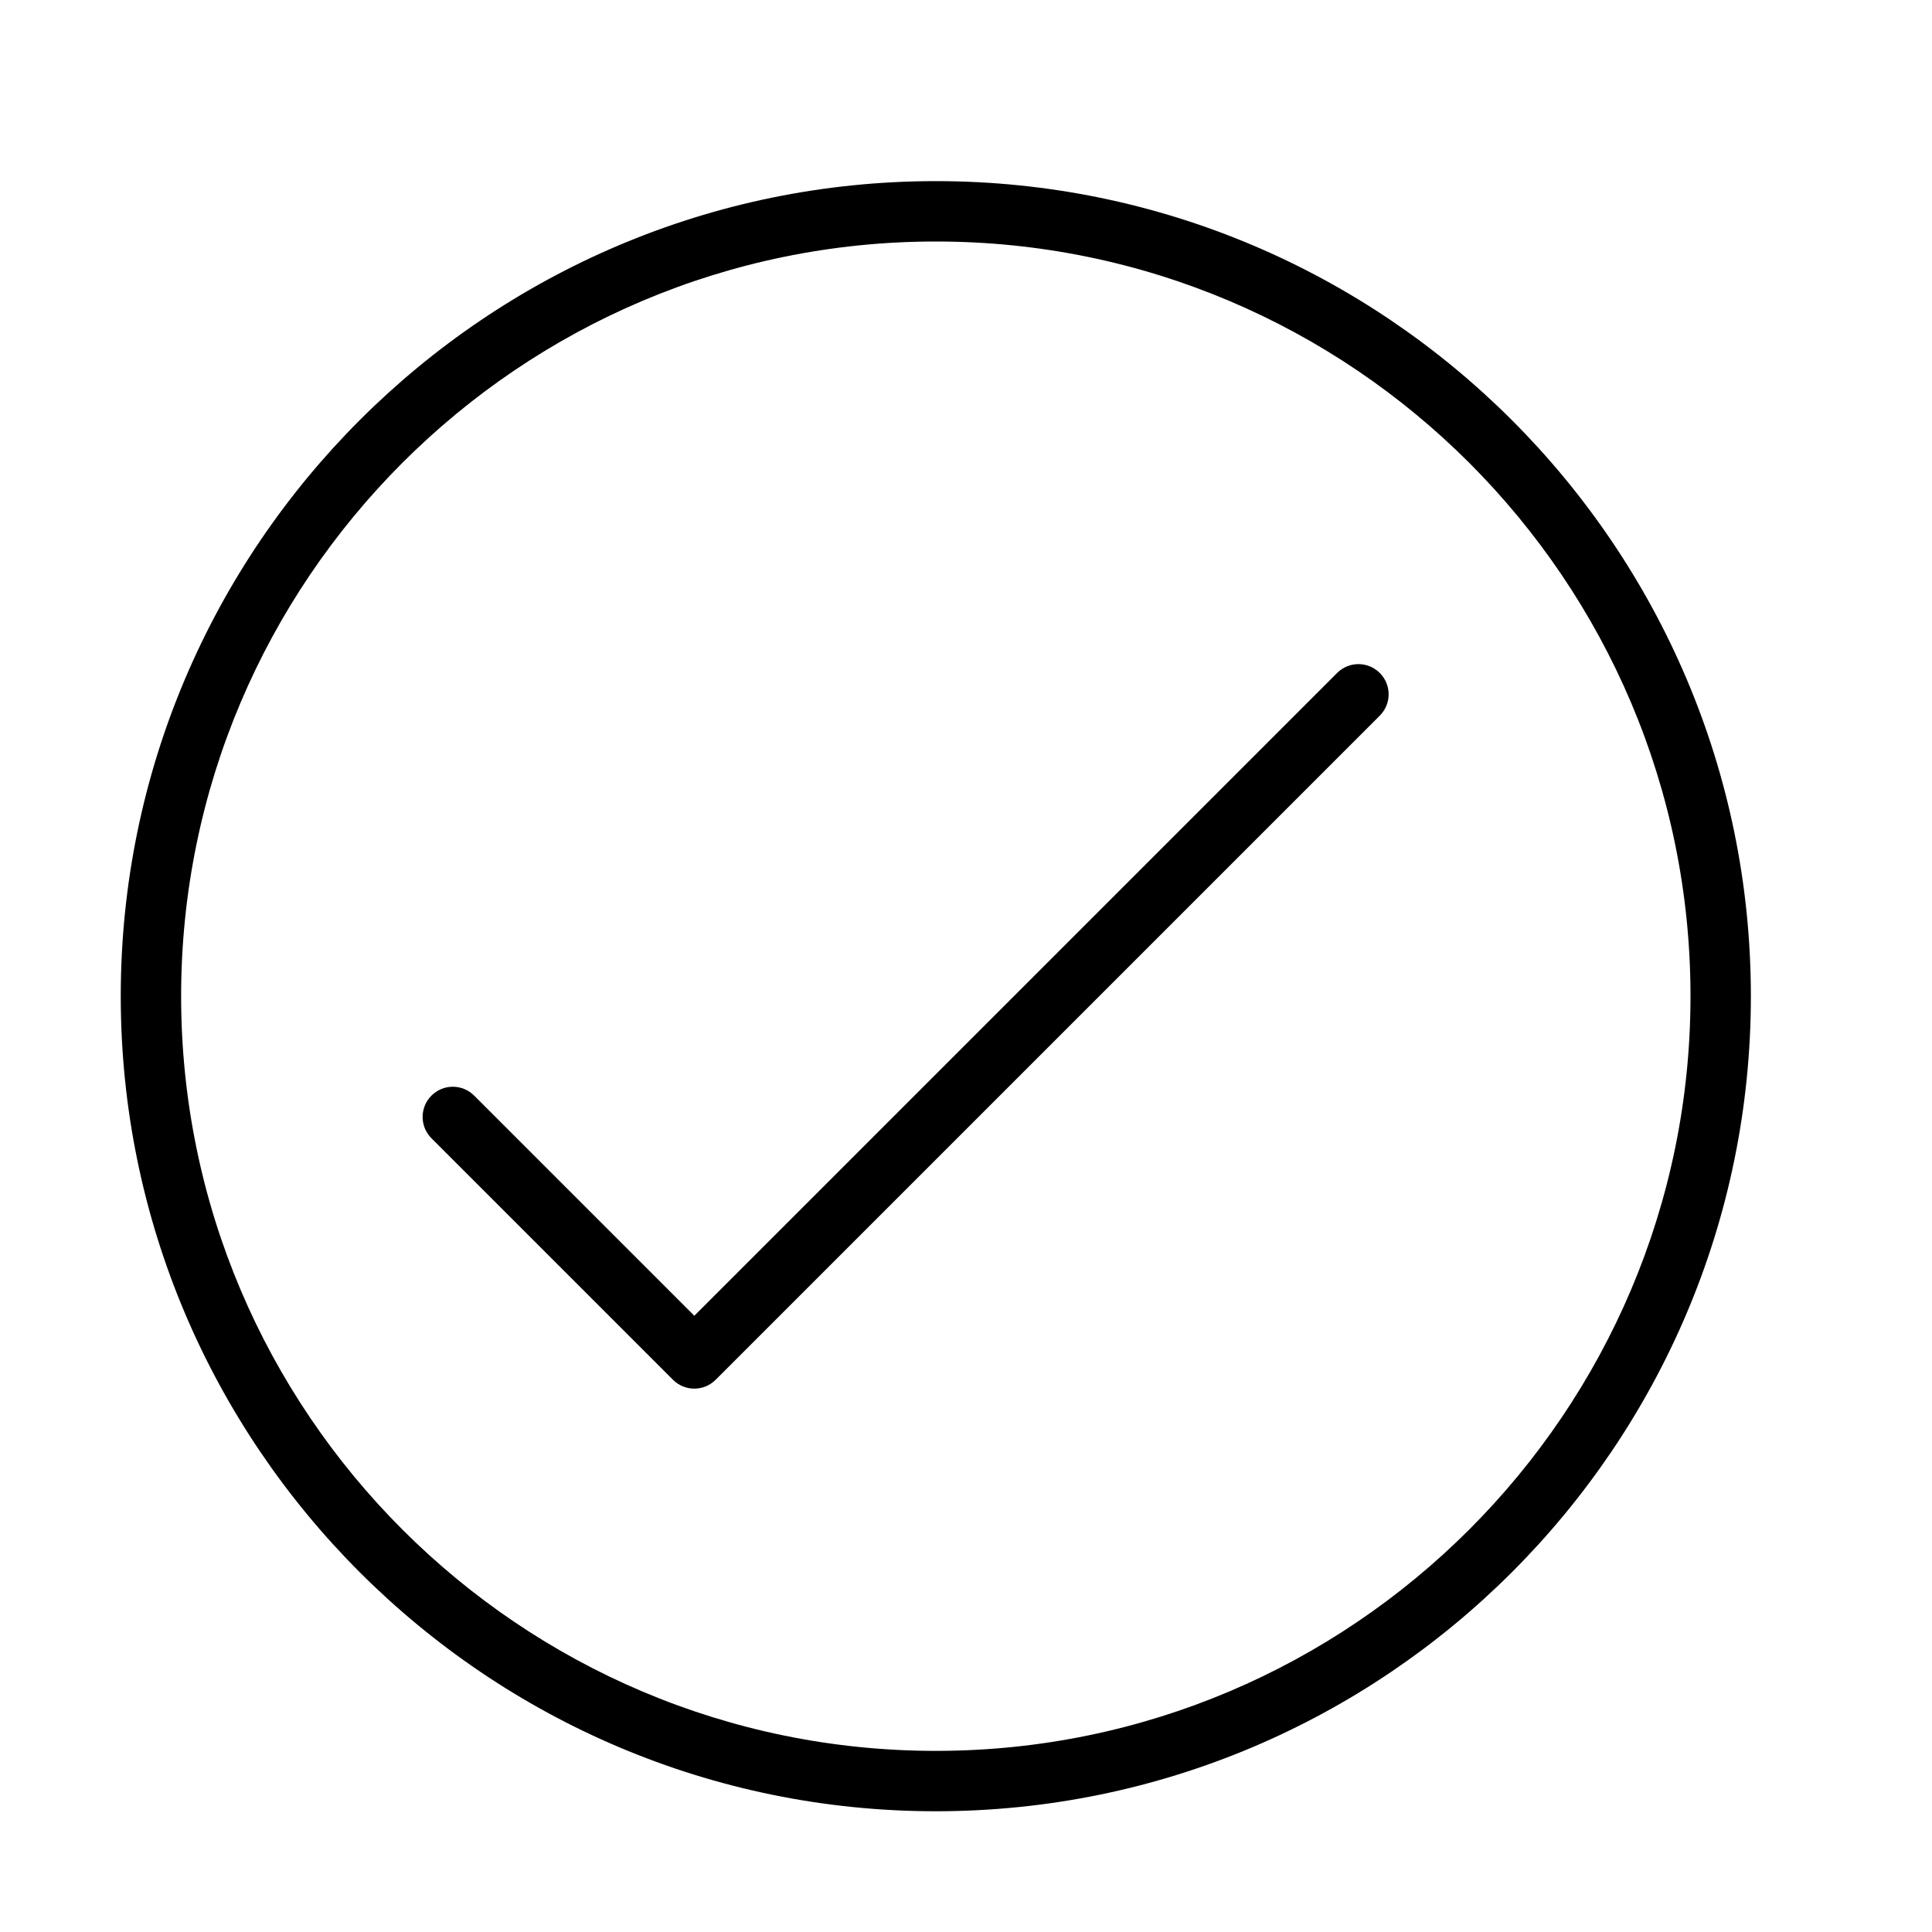 <?xml version="1.0" encoding="UTF-8" standalone="no"?>
<svg width="64px" height="64px" viewBox="0 0 64 64" version="1.1" xmlns="http://www.w3.org/2000/svg" xmlns:xlink="http://www.w3.org/1999/xlink">
    <!-- Generator: Sketch 3.7.2 (28276) - http://www.bohemiancoding.com/sketch -->
    <title>ui-tick-2</title>
    <desc>Created with Sketch.</desc>
    <defs></defs>
    <g id="64px-Line" stroke="none" stroke-width="1" fill="none" fill-rule="evenodd">
        <g id="ui-tick-2"></g>
        <path d="M22.293,45.707 C22.488,45.902 22.744,46 23,46 C23.256,46 23.512,45.902 23.707,45.707 L45.707,23.707 C46.098,23.316 46.098,22.684 45.707,22.293 C45.316,21.902 44.684,21.902 44.293,22.293 L23,43.586 L15.707,36.293 C15.316,35.902 14.684,35.902 14.293,36.293 C13.902,36.684 13.902,37.316 14.293,37.707 L22.293,45.707 L22.293,45.707 Z" id="Shape" fill="#000000"></path>
        <path d="M31,60 C45.888,60 58,47.888 58,33 C58,18.112 45.888,6 31,6 C16.112,6 4,18.112 4,33 C4,47.888 16.112,60 31,60 L31,60 Z M31,8 C44.785,8 56,19.215 56,33 C56,46.785 44.785,58 31,58 C17.215,58 6,46.785 6,33 C6,19.215 17.215,8 31,8 L31,8 Z" id="Shape" fill="#000000"></path>
    </g>
</svg>